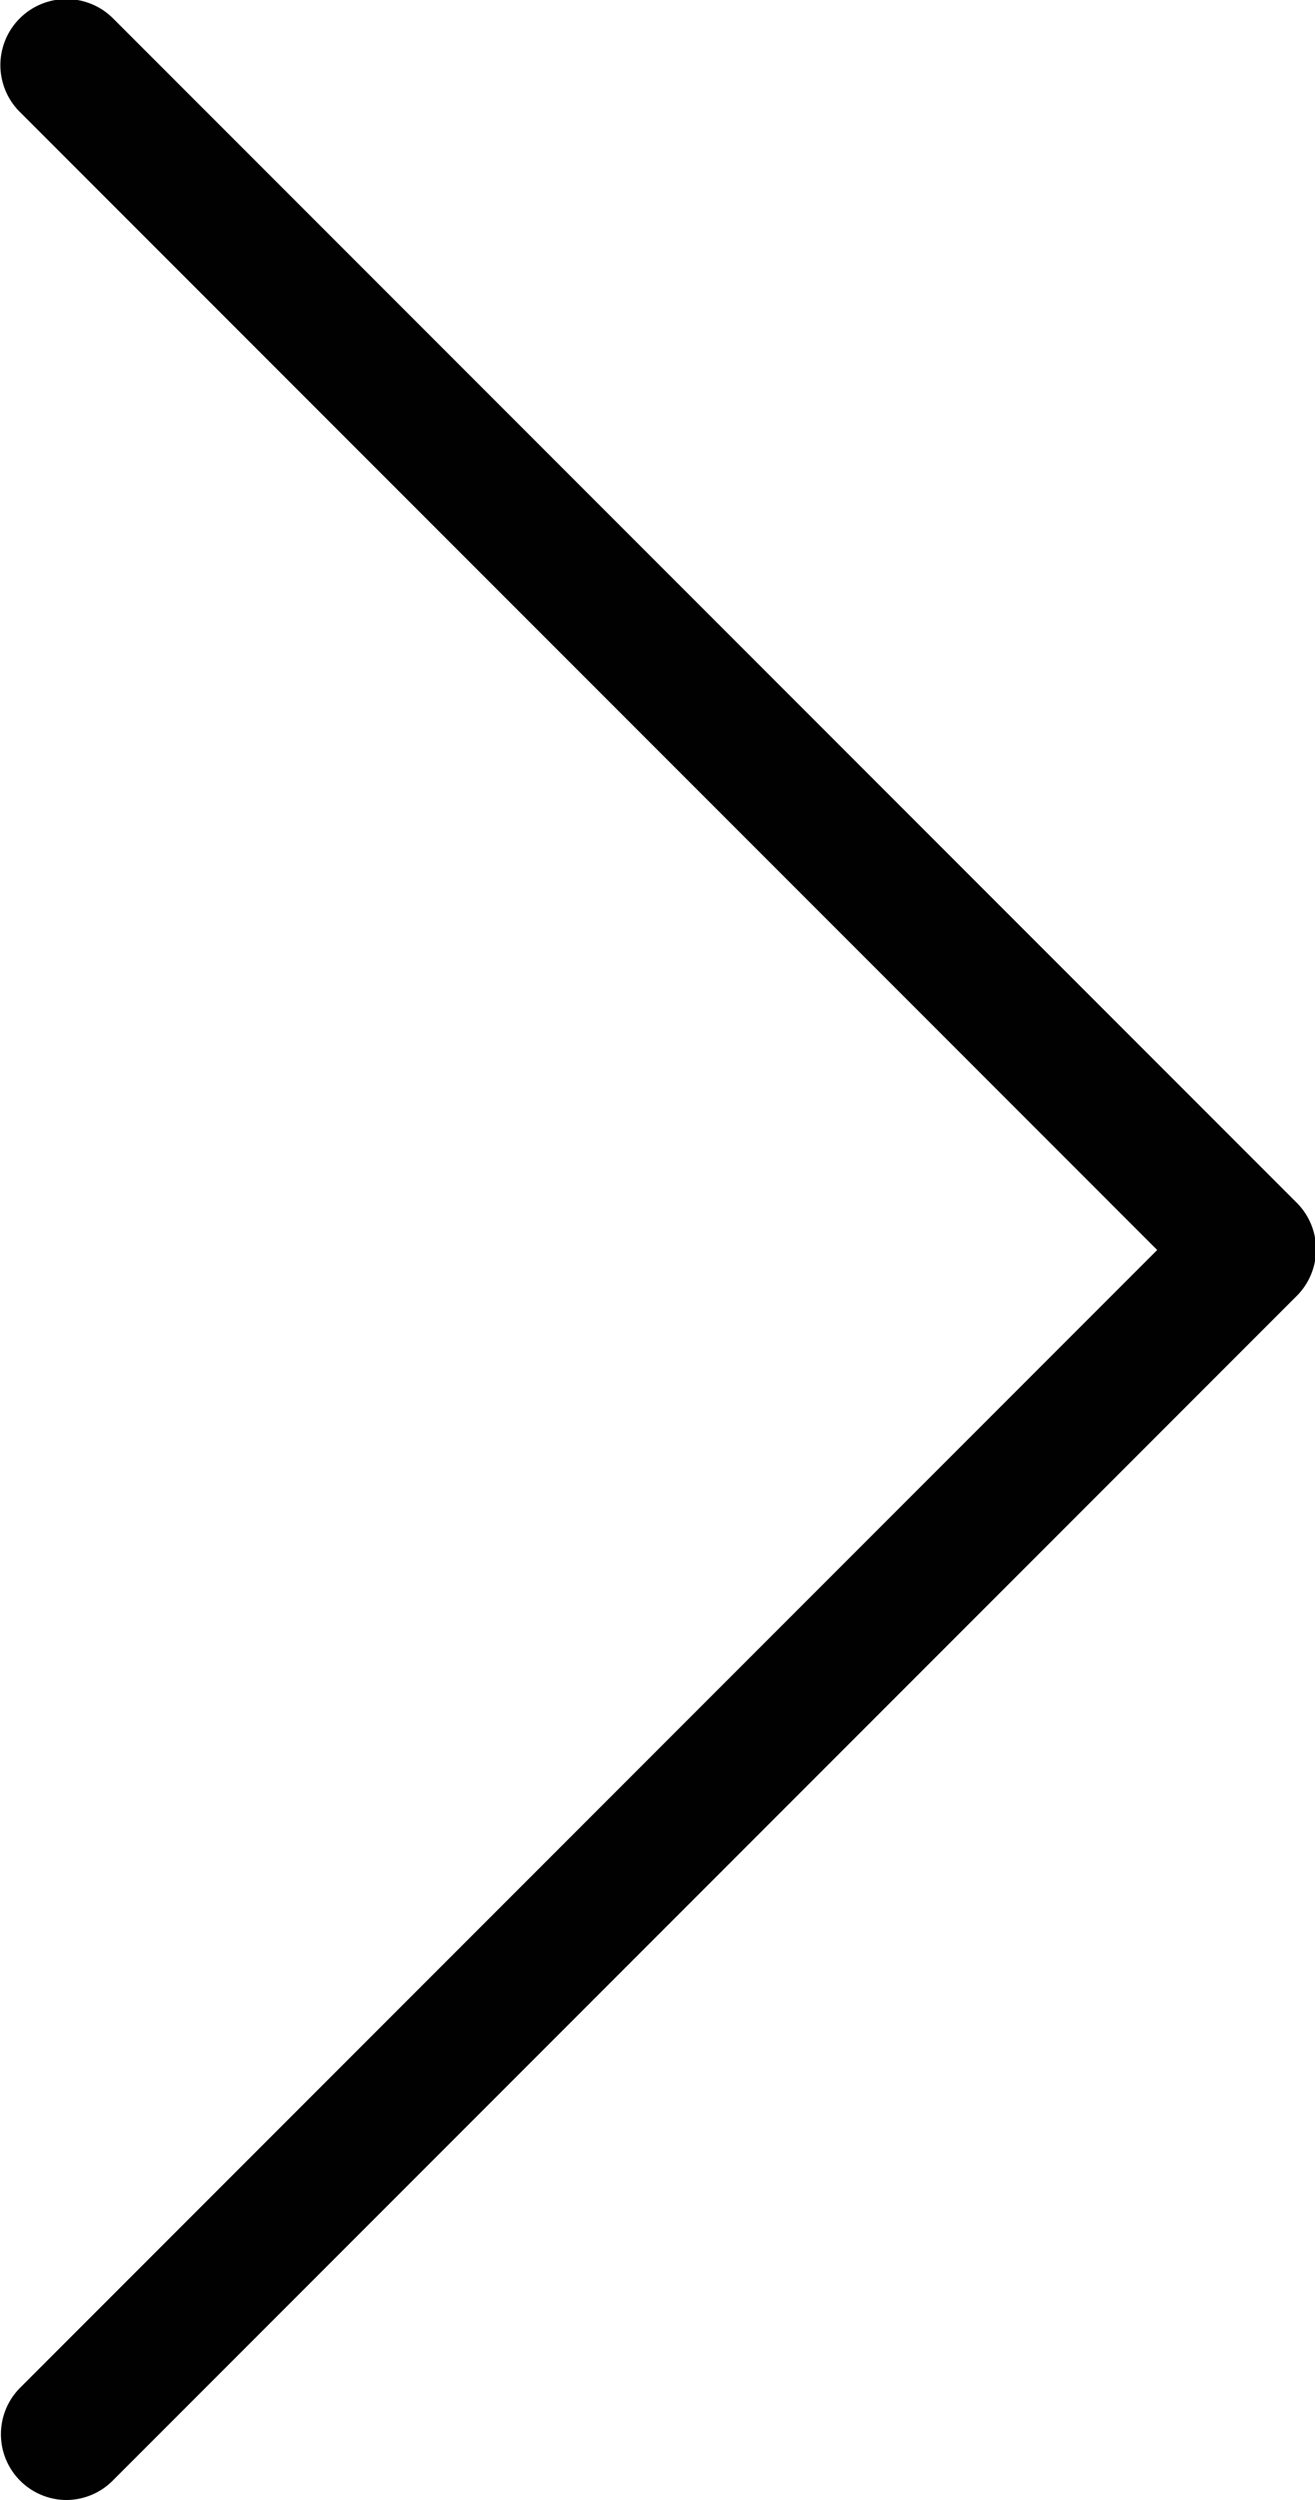 <svg id="to-right" data-name="Layer 1" xmlns="http://www.w3.org/2000/svg" viewBox="0 0 10 19"><defs><style>.cls-1{fill:#010101;}</style></defs><title>to-right</title><path class="cls-1" d="M130.54,181.34a0.5,0.5,0,0,1-.35-0.85l8.65-8.65-8.65-8.65a0.5,0.5,0,1,1,.71-0.71l9,9a0.5,0.5,0,0,1,0,.71l-9,9a0.5,0.5,0,0,1-.35.15h0Z" transform="translate(-130.04 -162.34)"/></svg>
